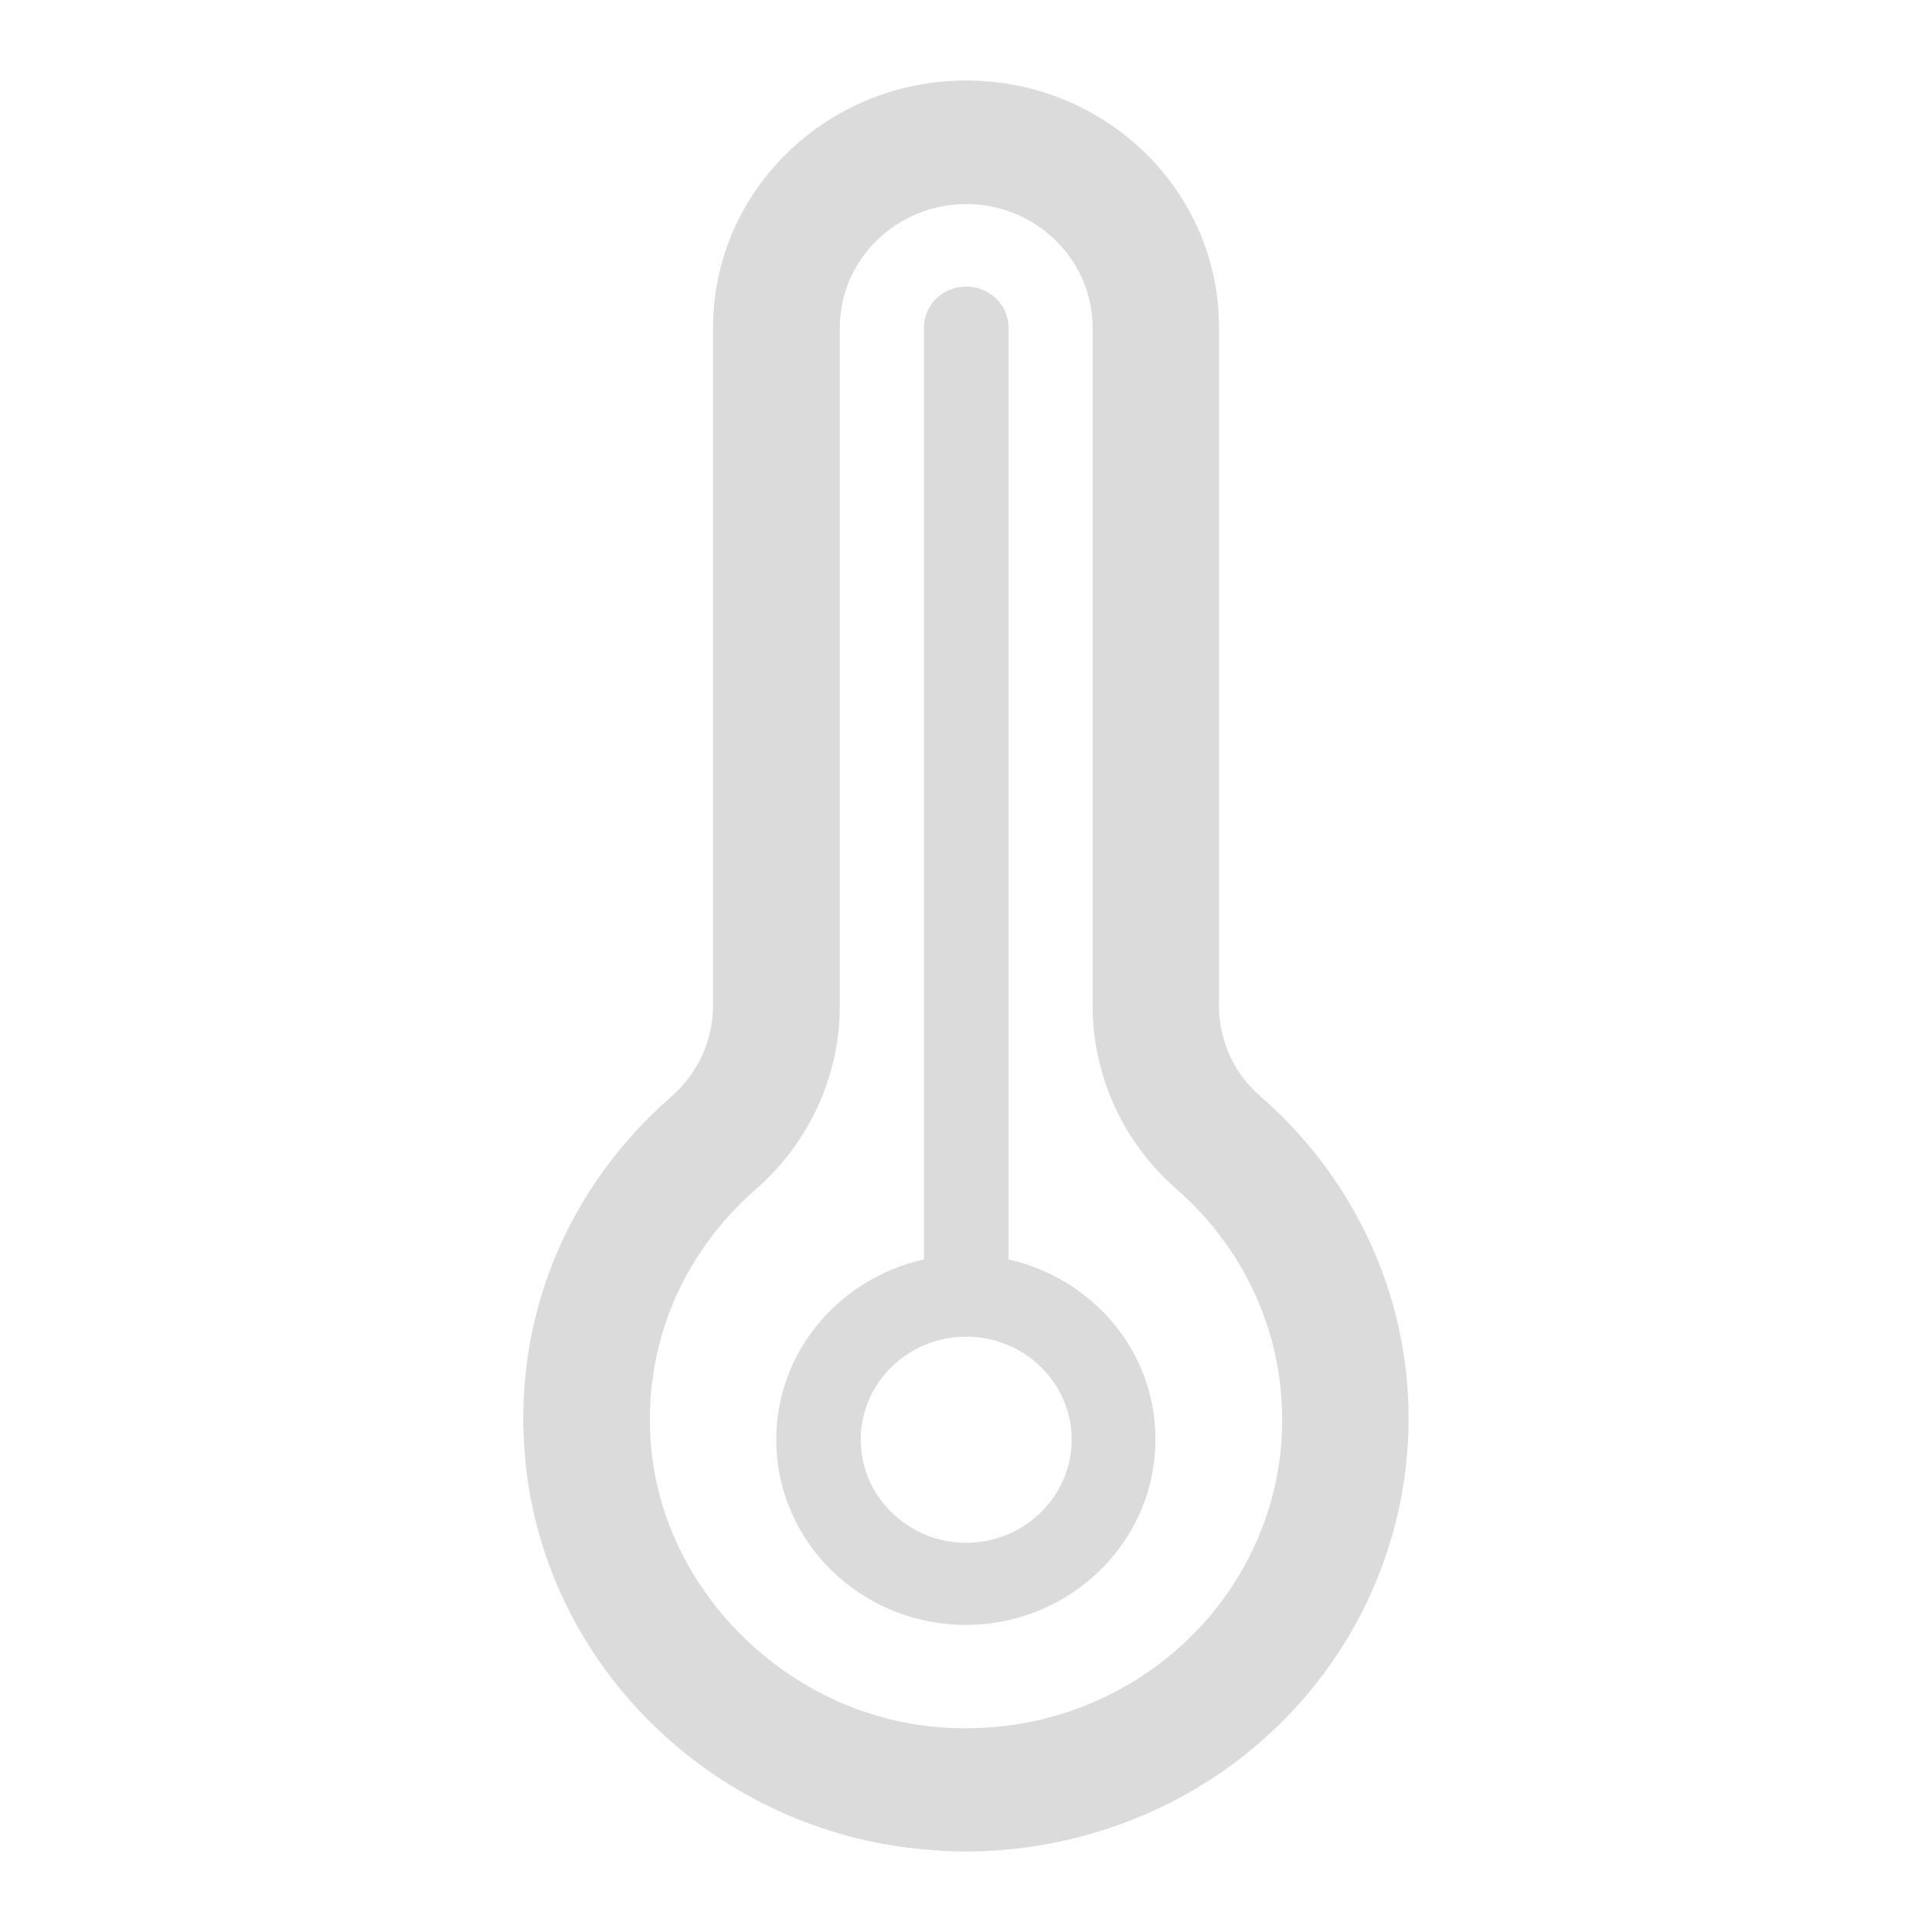 <svg width="29" height="29" viewBox="0 0 29 29" fill="none" xmlns="http://www.w3.org/2000/svg">
<path d="M18.914 16.451C18.521 16.113 18.297 15.618 18.297 15.092V4.918C18.303 2.87 16.6 1.208 14.503 1.208C12.407 1.208 10.703 2.87 10.703 4.918V15.092C10.703 15.618 10.473 16.113 10.075 16.463C8.474 17.859 7.676 19.859 7.888 21.949C8.19 24.976 10.655 27.417 13.748 27.749C13.996 27.773 14.243 27.792 14.485 27.792C16.122 27.792 17.711 27.206 18.932 26.136C20.34 24.904 21.143 23.14 21.143 21.297C21.149 19.454 20.334 17.684 18.914 16.451ZM17.669 24.759C16.648 25.647 15.331 26.058 13.96 25.913C11.791 25.677 9.996 23.901 9.779 21.774C9.628 20.276 10.202 18.85 11.344 17.853C12.147 17.152 12.606 16.149 12.606 15.098V4.918C12.606 3.897 13.458 3.063 14.503 3.063C15.549 3.063 16.4 3.897 16.4 4.918V15.092C16.4 16.149 16.86 17.146 17.651 17.841C18.666 18.723 19.246 19.98 19.246 21.303C19.252 22.62 18.672 23.877 17.669 24.759Z" fill="#DBDBDB"/>
<path d="M15.138 18.904V4.918C15.138 4.574 14.854 4.302 14.503 4.302C14.153 4.302 13.869 4.574 13.869 4.918V18.904C12.6 19.188 11.652 20.288 11.652 21.611C11.652 23.146 12.926 24.39 14.497 24.39C16.068 24.39 17.343 23.14 17.343 21.611C17.349 20.288 16.4 19.188 15.138 18.904ZM14.503 23.158C13.633 23.158 12.92 22.463 12.92 21.611C12.92 20.759 13.627 20.064 14.503 20.064C15.379 20.064 16.086 20.759 16.086 21.611C16.086 22.463 15.373 23.158 14.503 23.158Z" fill="#DBDBDB"/>
</svg>

